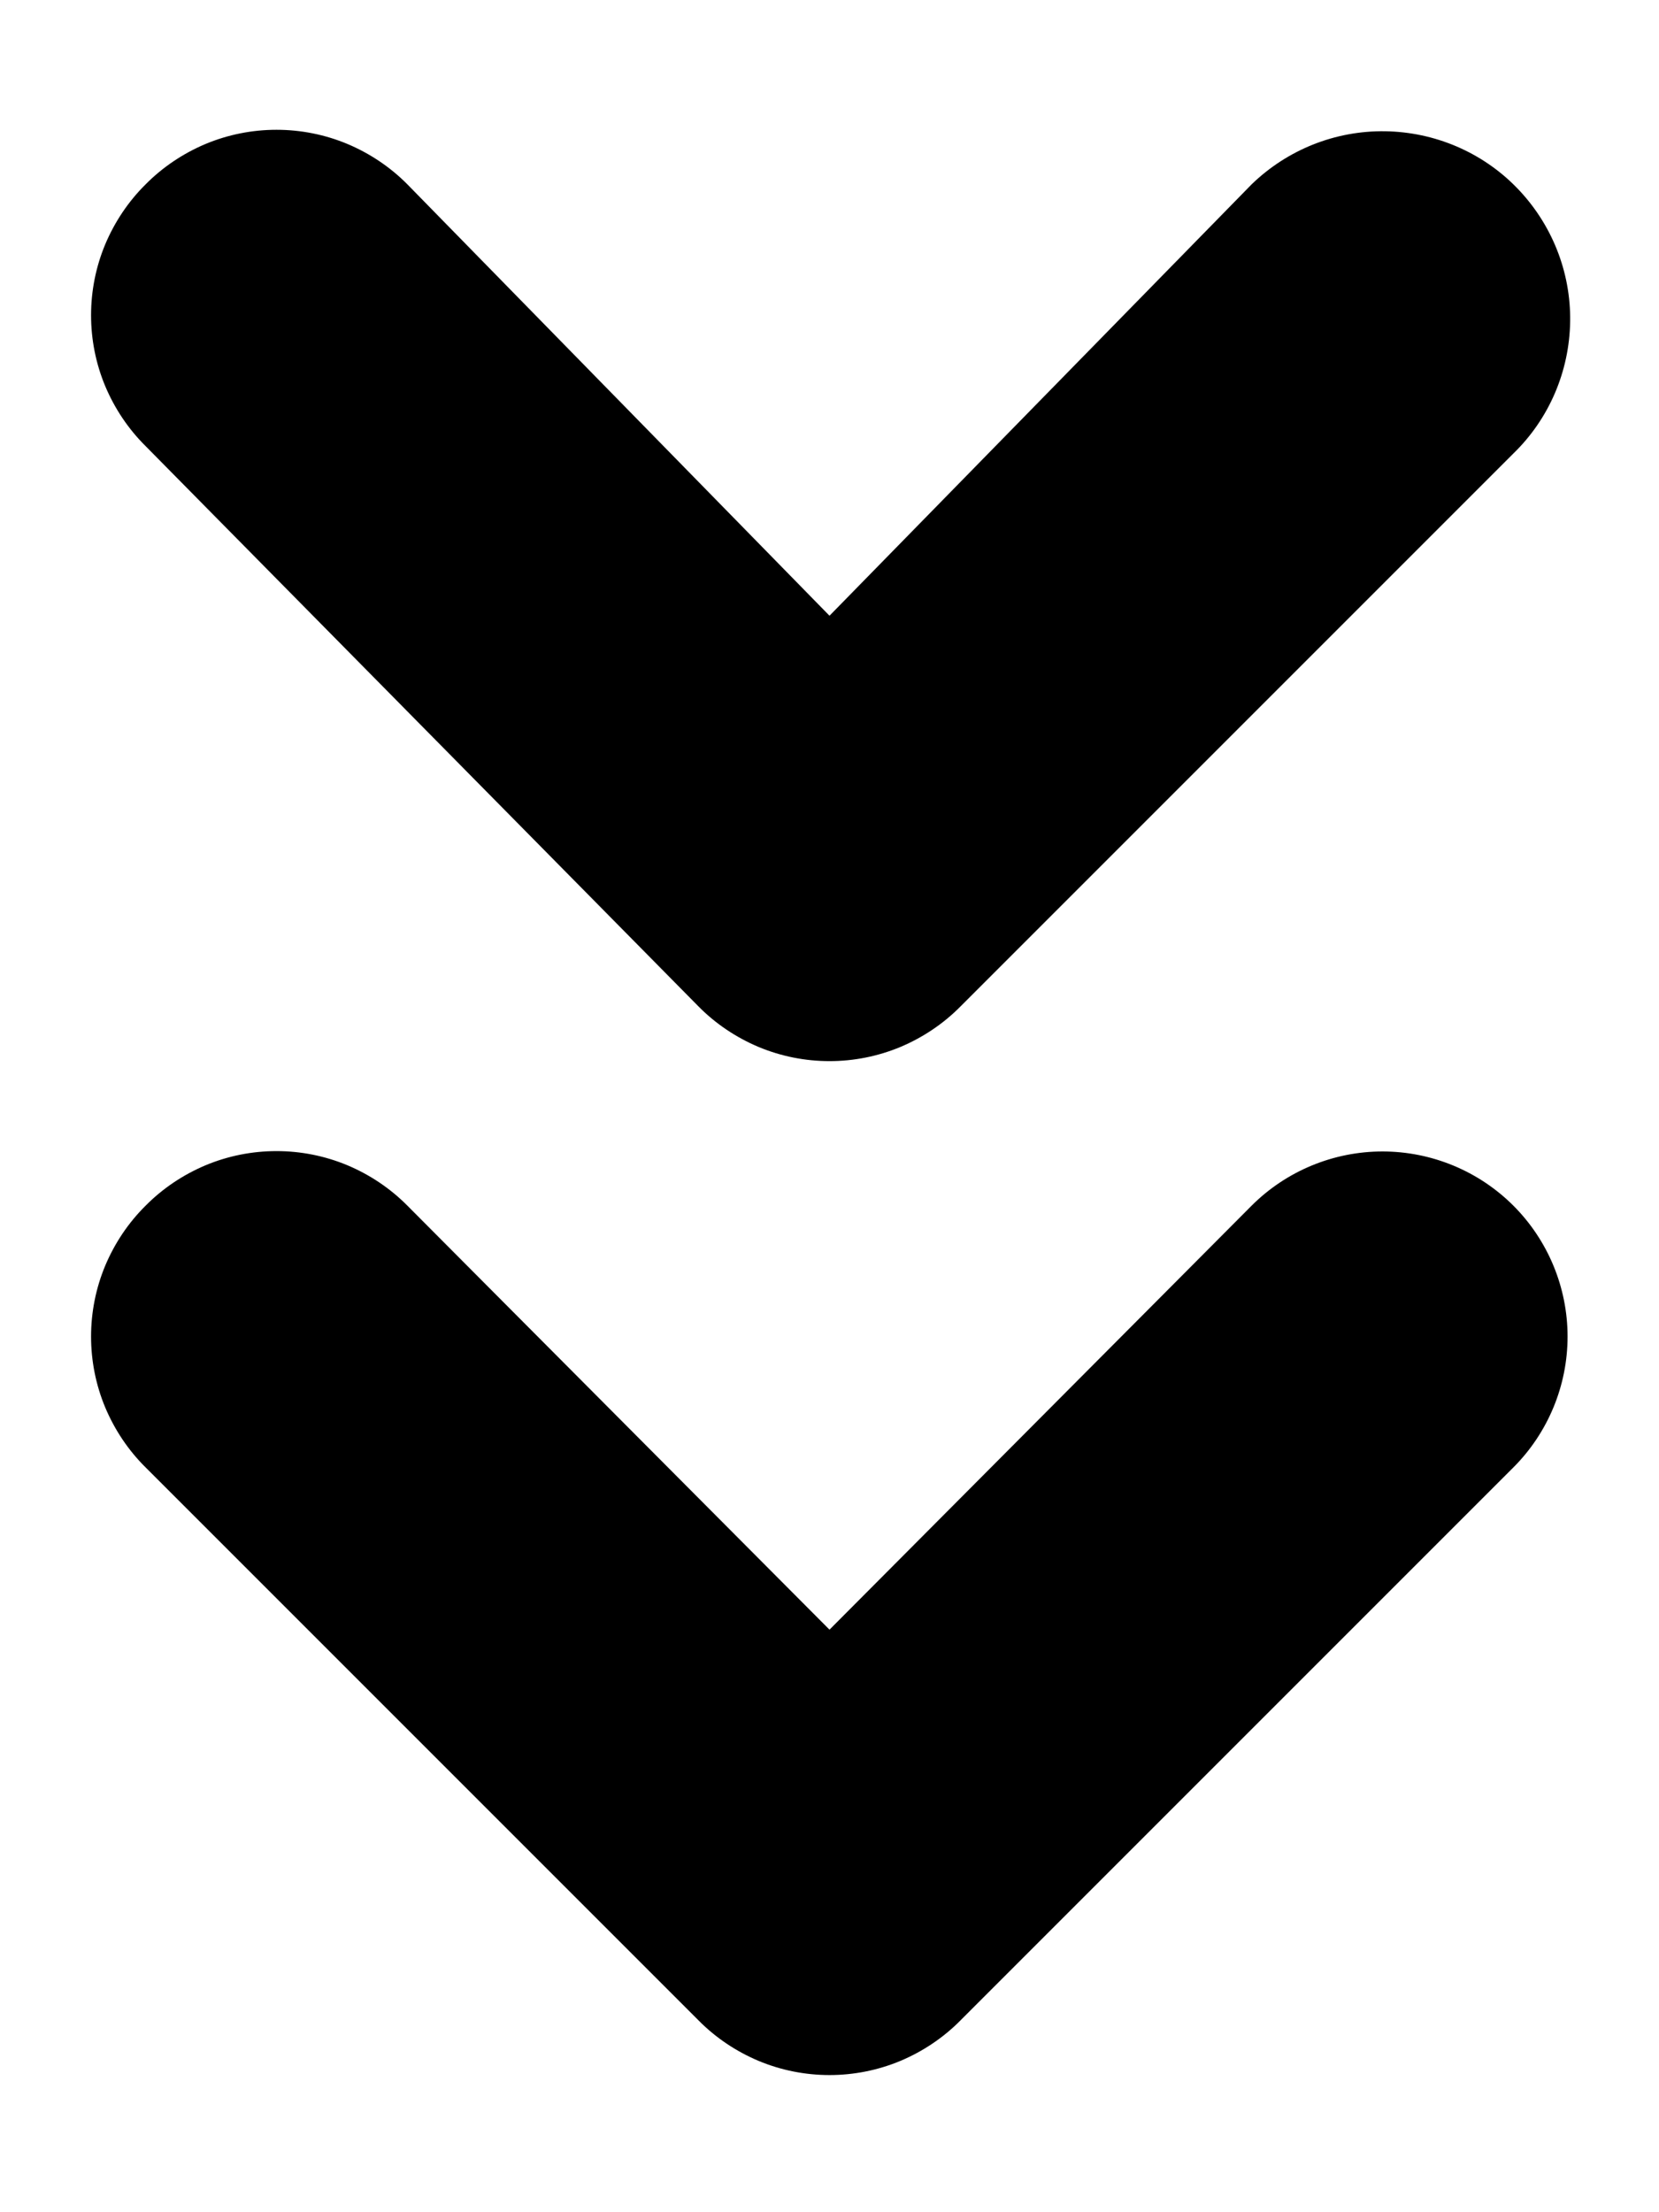 <svg width="9" height="12" viewBox="0 0 9 12" fill="currentColor" xmlns="http://www.w3.org/2000/svg">
<path d="M3.79 5.46C3.883 5.554 3.994 5.628 4.115 5.679C4.237 5.73 4.368 5.756 4.5 5.756C4.632 5.756 4.763 5.73 4.885 5.679C5.006 5.628 5.117 5.554 5.21 5.46L8.21 2.46C8.404 2.272 8.514 2.014 8.518 1.744C8.522 1.474 8.418 1.214 8.23 1.02C8.042 0.826 7.784 0.716 7.514 0.712C7.244 0.708 6.984 0.812 6.79 1L4.5 3.34L2.21 1C2.117 0.906 2.006 0.832 1.885 0.781C1.763 0.73 1.632 0.704 1.5 0.704C1.368 0.704 1.237 0.73 1.115 0.781C0.994 0.832 0.883 0.906 0.79 1C0.696 1.093 0.622 1.204 0.571 1.325C0.52 1.447 0.494 1.578 0.494 1.71C0.494 1.842 0.52 1.973 0.571 2.095C0.622 2.216 0.696 2.327 0.79 2.42L3.79 5.46ZM6.79 6.54L4.5 8.84L2.21 6.54C2.117 6.446 2.006 6.372 1.885 6.321C1.763 6.27 1.632 6.244 1.5 6.244C1.368 6.244 1.237 6.27 1.115 6.321C0.994 6.372 0.883 6.446 0.79 6.54C0.696 6.633 0.622 6.744 0.571 6.865C0.52 6.987 0.494 7.118 0.494 7.25C0.494 7.382 0.52 7.513 0.571 7.635C0.622 7.756 0.696 7.867 0.79 7.96L3.79 10.96C3.883 11.054 3.994 11.128 4.115 11.179C4.237 11.23 4.368 11.256 4.5 11.256C4.632 11.256 4.763 11.23 4.885 11.179C5.006 11.128 5.117 11.054 5.21 10.96L8.21 7.96C8.398 7.772 8.504 7.516 8.504 7.25C8.504 6.984 8.398 6.728 8.21 6.54C8.022 6.352 7.766 6.246 7.5 6.246C7.234 6.246 6.978 6.352 6.79 6.54Z" fill="currentColor"/>
</svg>
